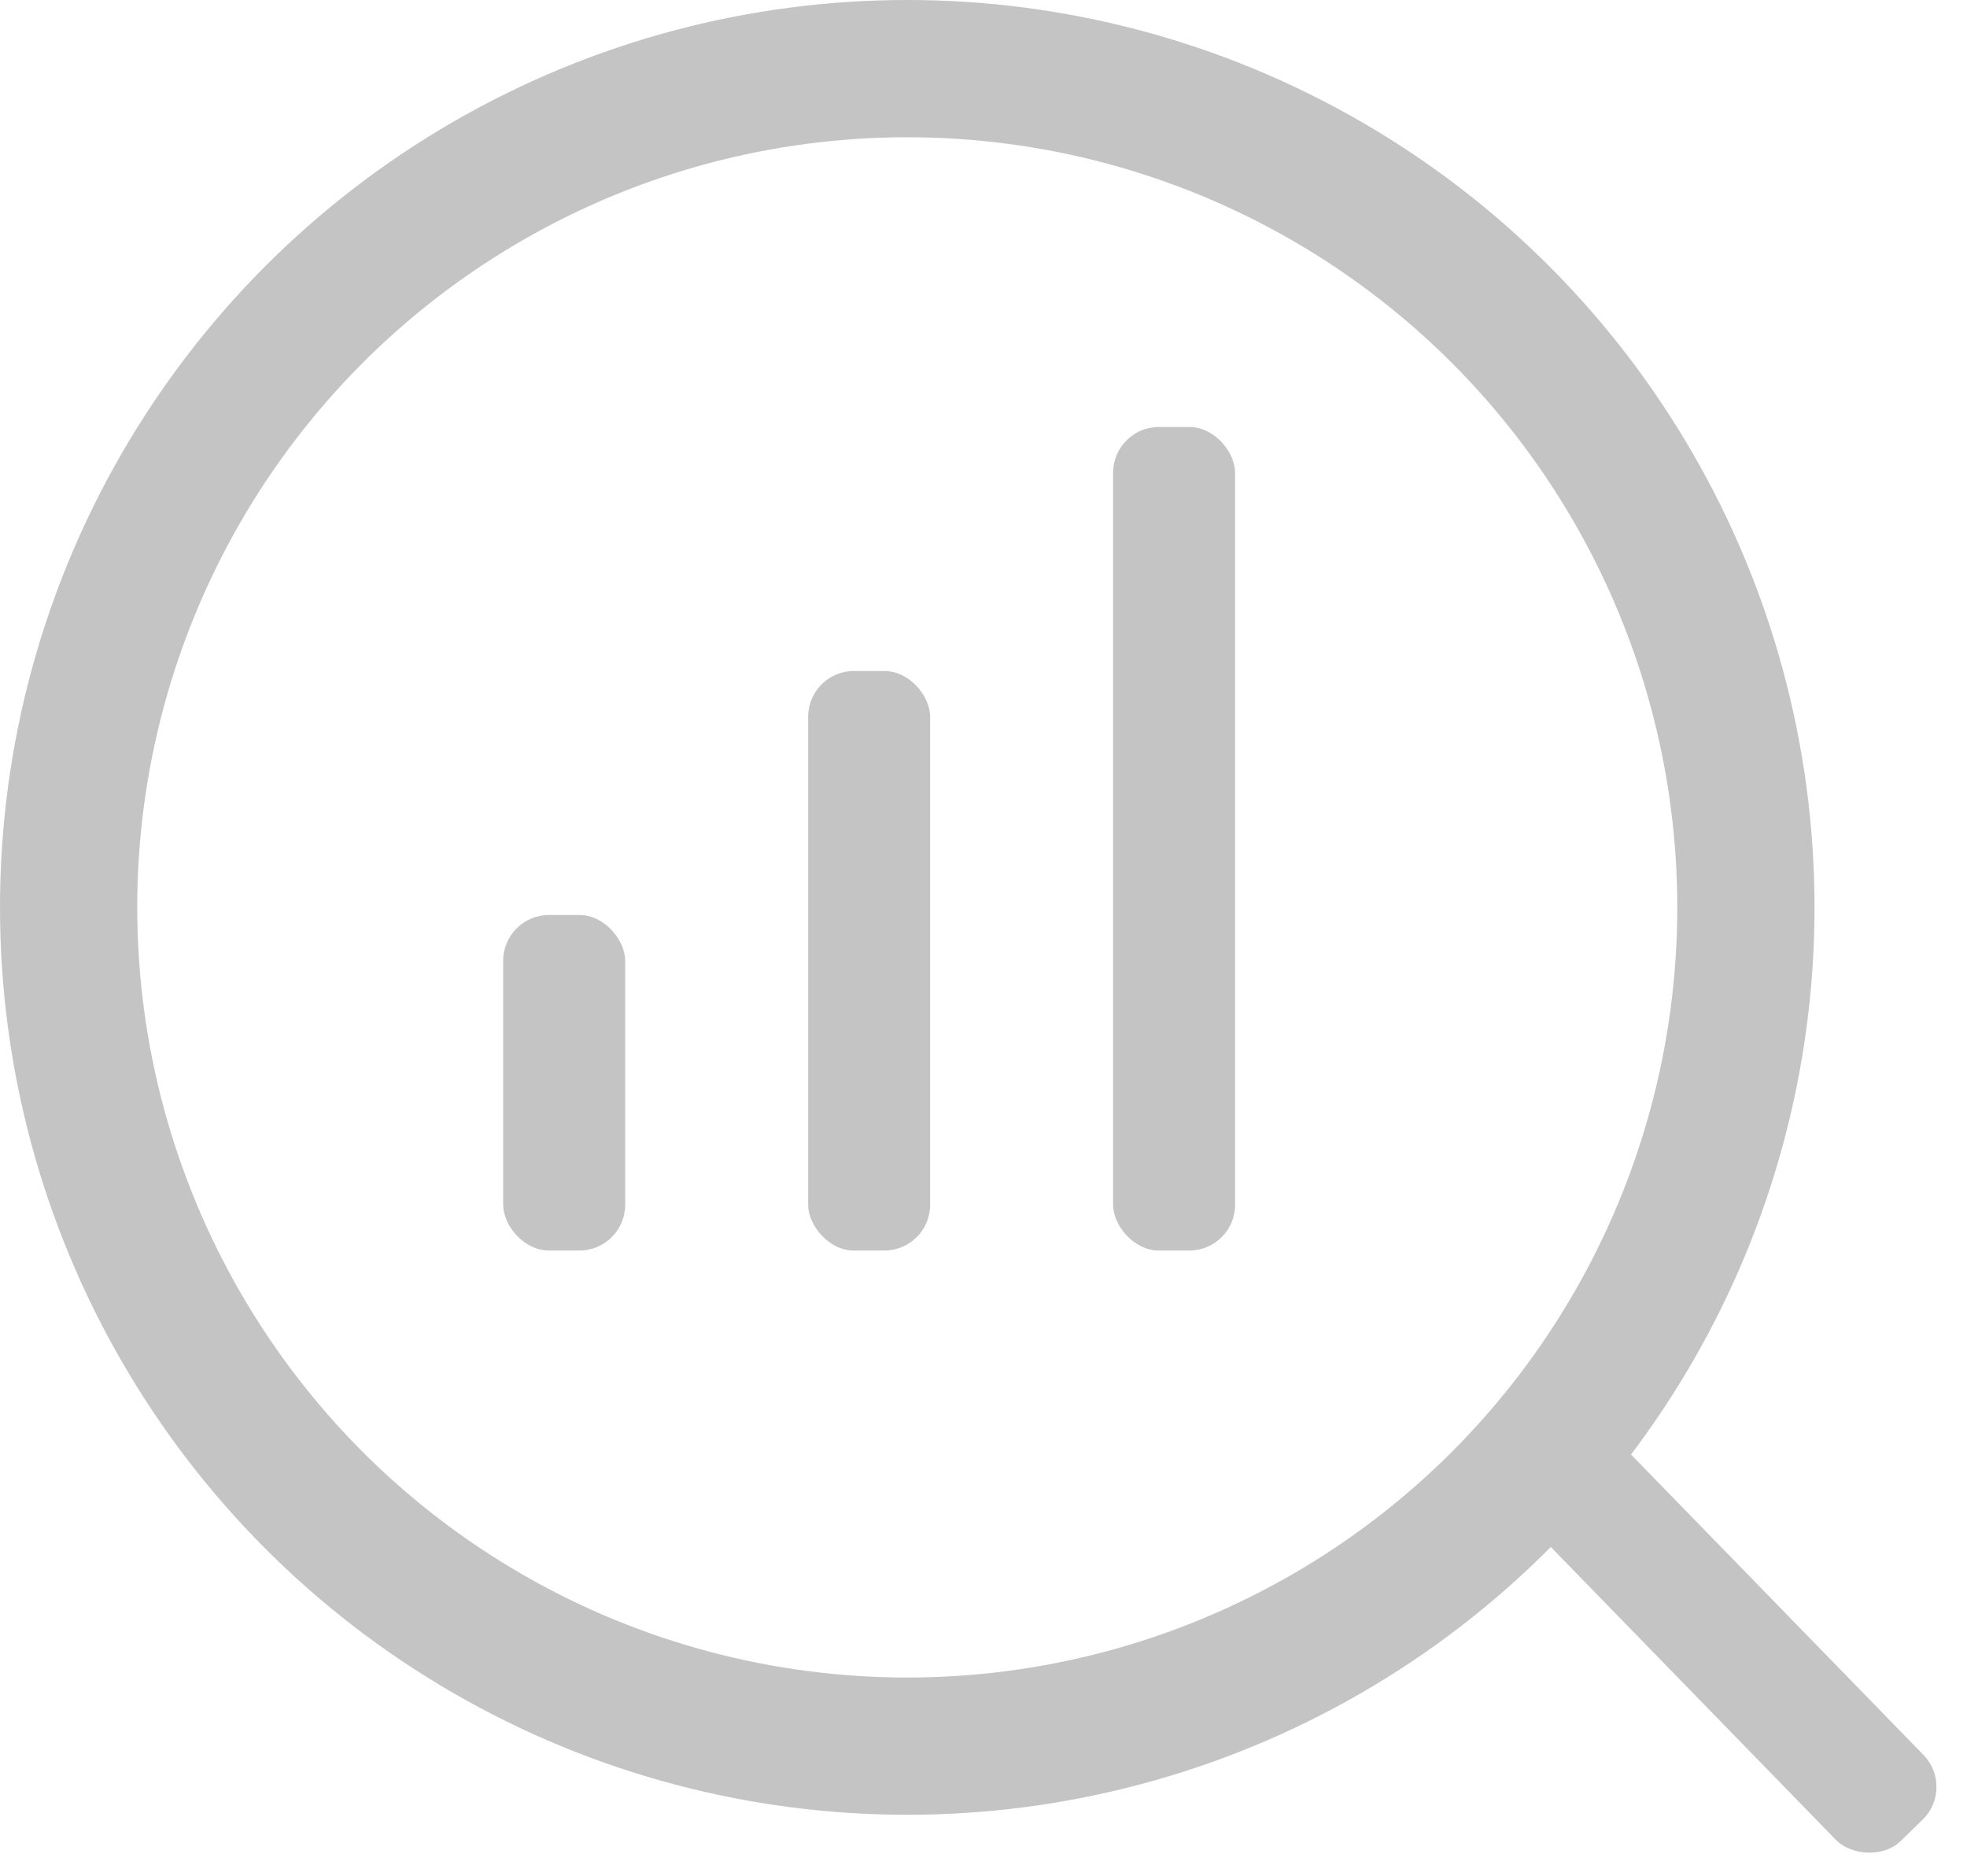 <svg width="129" height="123" viewBox="0 0 129 123" fill="none" xmlns="http://www.w3.org/2000/svg">
<circle cx="59.5" cy="59.5" r="55" stroke="#C4C4C4" stroke-width="9"/>
<rect x="73" y="28" width="8" height="54" rx="3" fill="#C4C4C4"/>
<rect x="53" y="44" width="8" height="38" rx="3" fill="#C4C4C4"/>
<rect x="96" y="95.581" width="8" height="38" rx="3" transform="rotate(-44.234 96 95.581)" fill="#C4C4C4"/>
<rect x="96" y="95.581" width="8" height="38" rx="3" transform="rotate(-44.234 96 95.581)" stroke=""/>
<rect x="33" y="60" width="8" height="22" rx="3" fill="#C4C4C4"/>
</svg>

